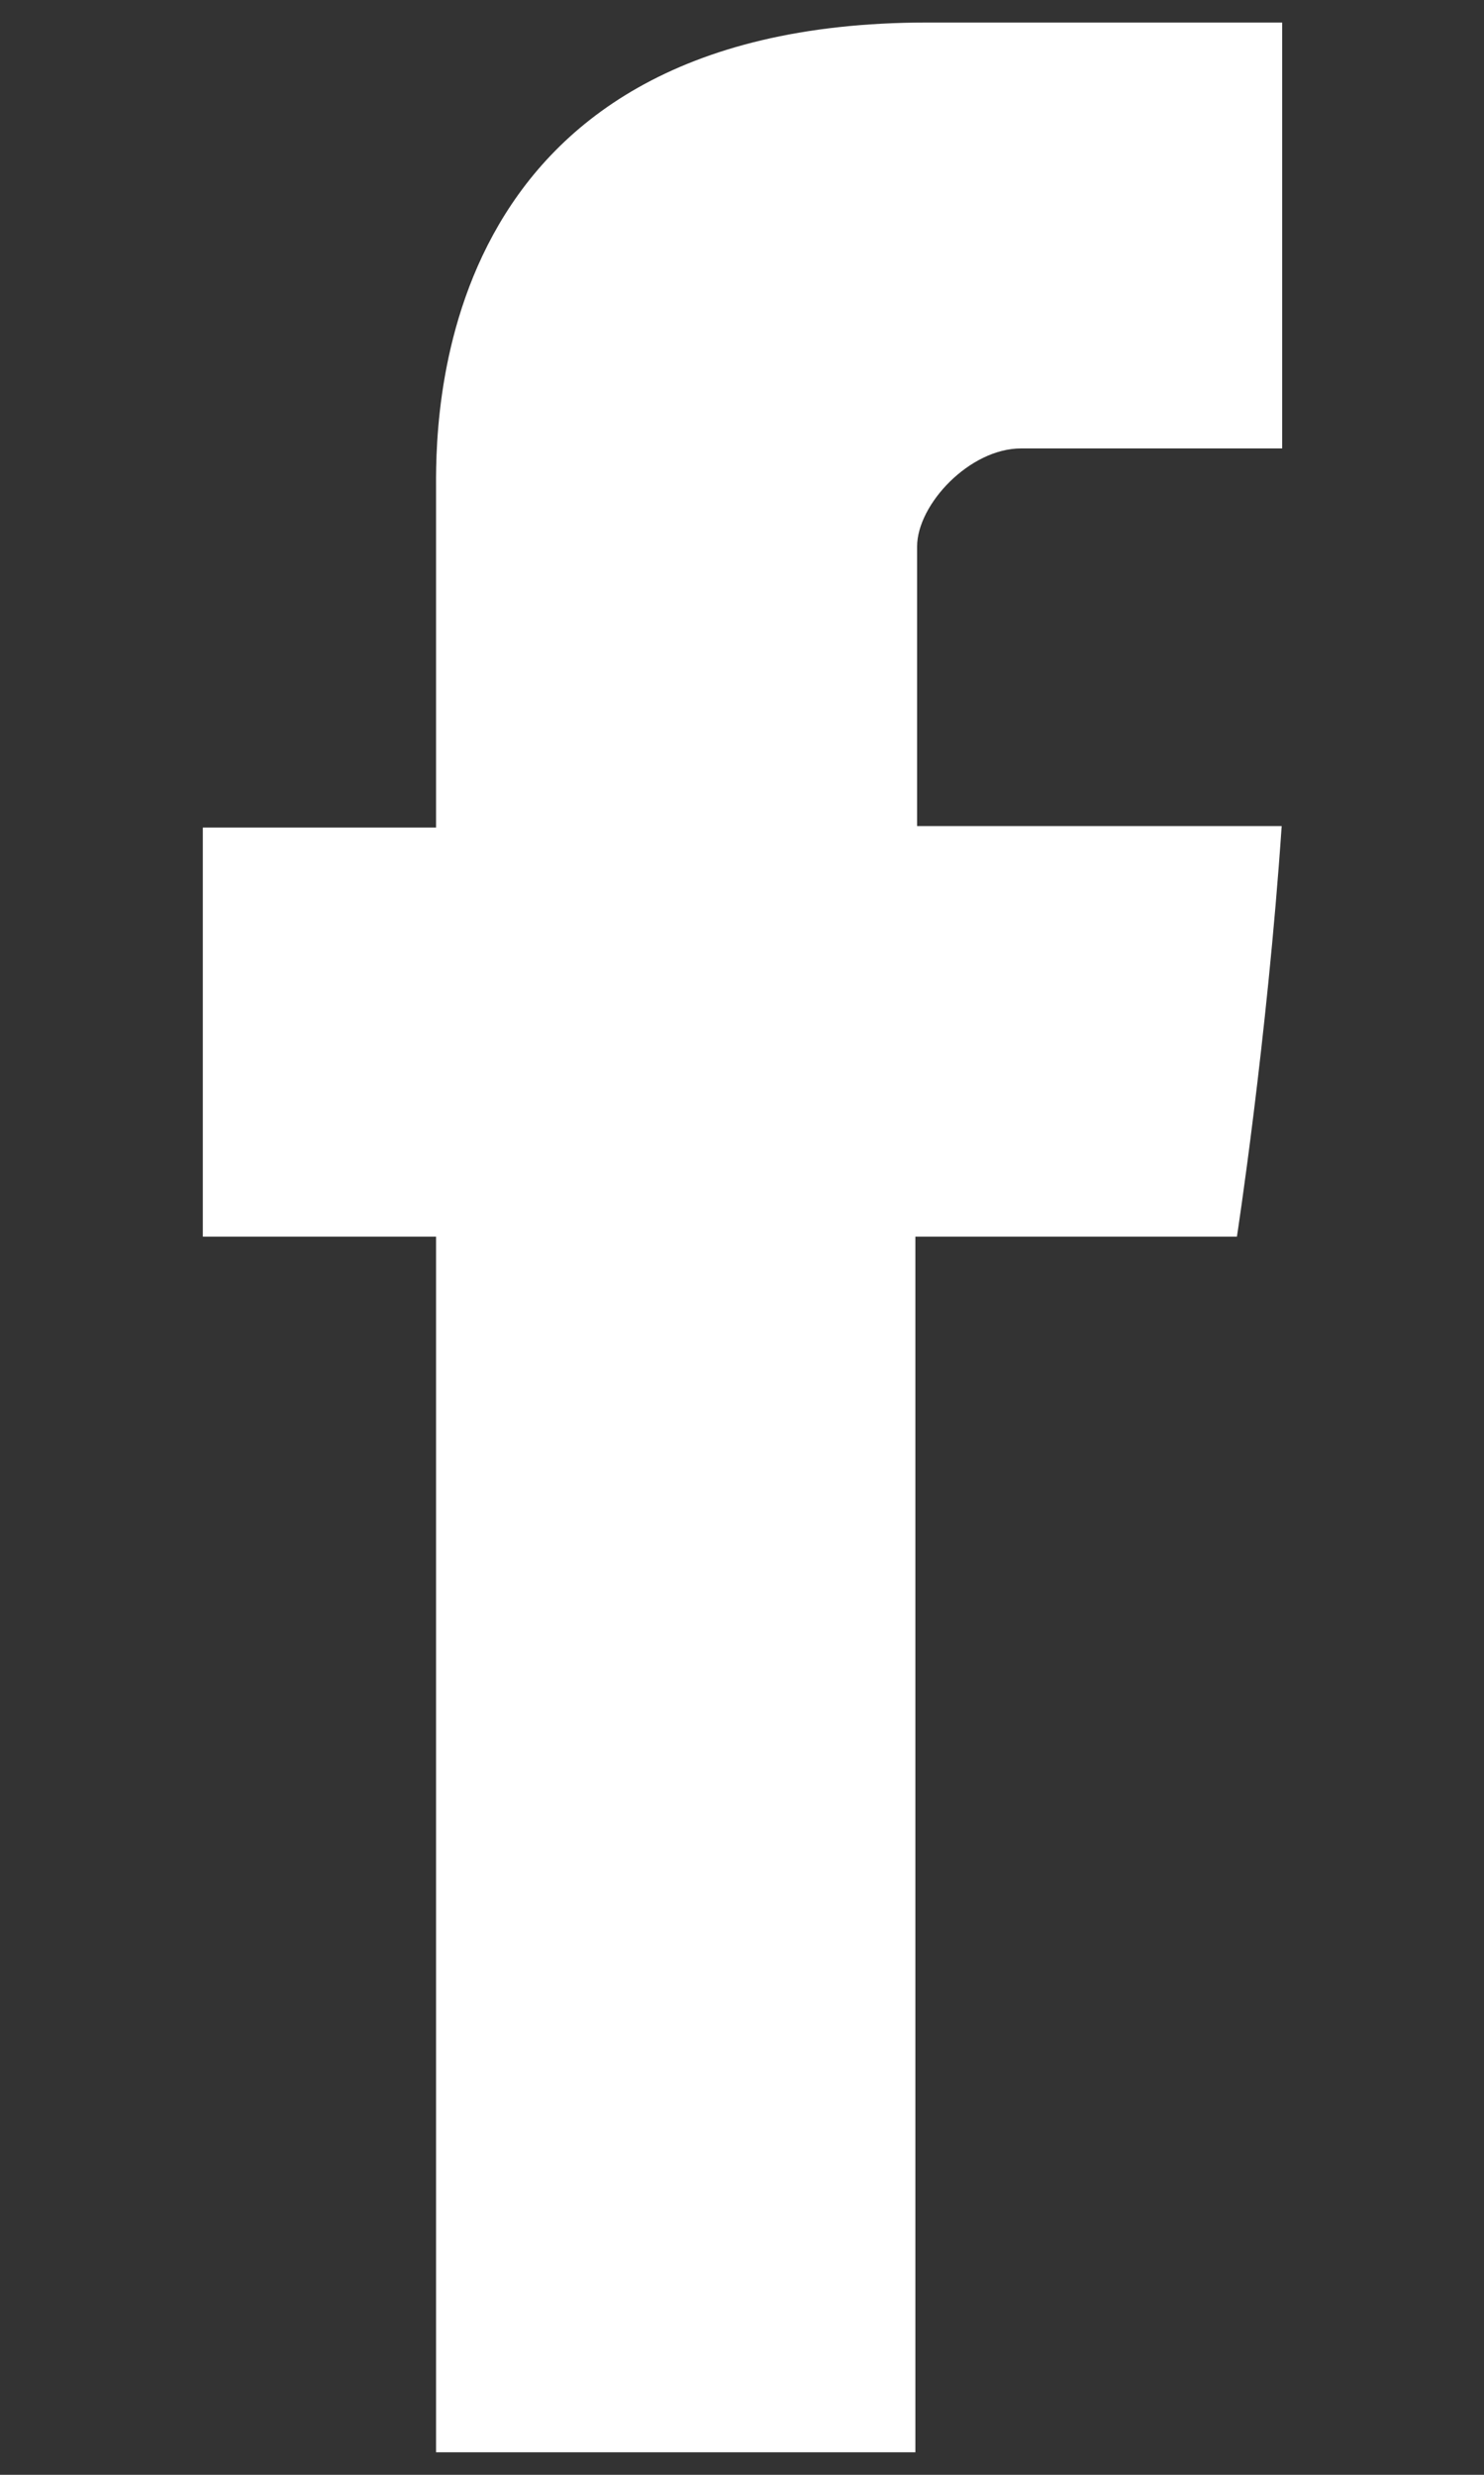 <svg width="6" height="10" viewBox="0 0 6 10" fill="none" xmlns="http://www.w3.org/2000/svg">
<rect x="0" y="0" width="6" height="10" fill="#333333" stroke="none"/>
<path fill-rule="evenodd" clip-rule="evenodd" d="M1.763 1.992C1.763 2.24 1.763 3.344 1.763 3.344H0.82V4.997H1.763V9.909H3.701V4.997H5.001C5.001 4.997 5.123 4.205 5.182 3.338C5.013 3.338 3.708 3.338 3.708 3.338C3.708 3.338 3.708 2.376 3.708 2.208C3.708 2.039 3.92 1.812 4.128 1.812C4.337 1.812 4.777 1.812 5.184 1.812C5.184 1.587 5.184 0.809 5.184 0.091C4.64 0.091 4.021 0.091 3.749 0.091C1.716 0.091 1.763 1.745 1.763 1.992Z" fill="white"/>
</svg>

